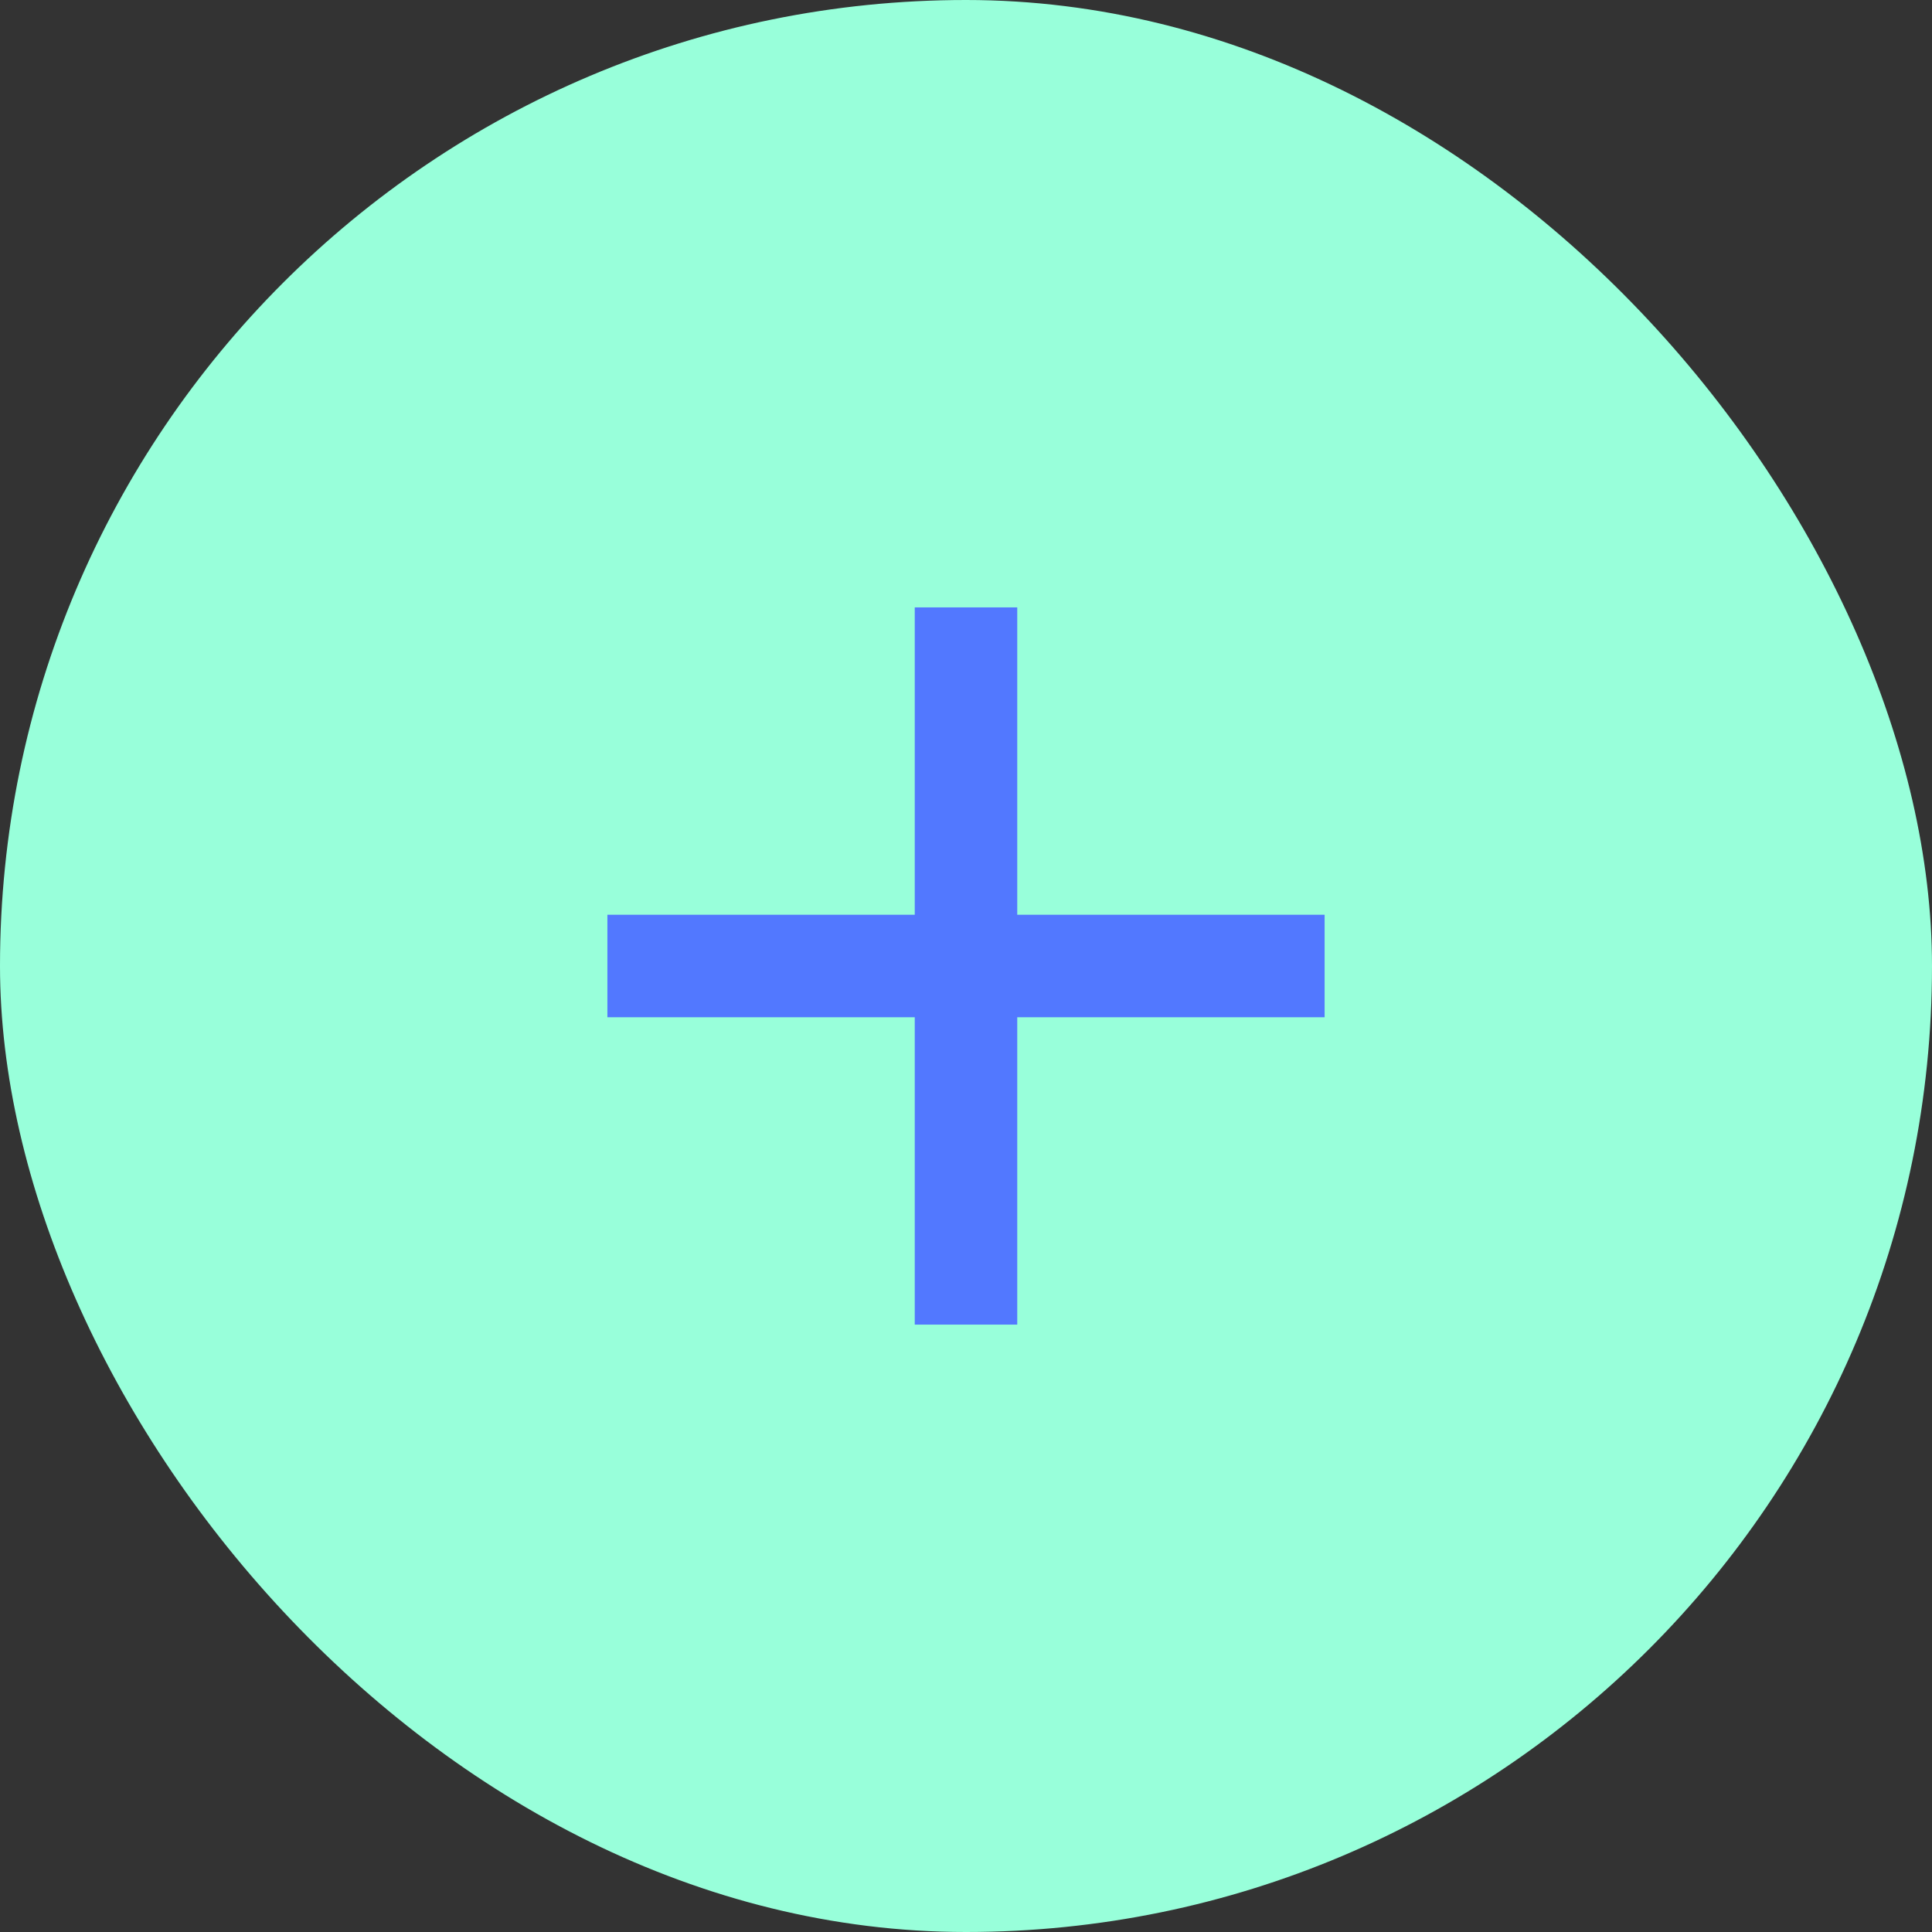<svg width="44" height="44" viewBox="0 0 44 44" fill="none" xmlns="http://www.w3.org/2000/svg">
<rect x="0" y="0" width="44" height="44" fill="#333333" stroke="none"/>
<rect width="44" height="44" rx="22" fill="#98FFDA"/>
<mask id="mask0_1_572" style="mask-type:alpha" maskUnits="userSpaceOnUse" x="8" y="8" width="28" height="28">
<rect x="8" y="8" width="28" height="28" fill="#D9D9D9"/>
</mask>
<g mask="url(#mask0_1_572)">
<path d="M20.833 30.167V23.167H13.833V20.833H20.833V13.833H23.167V20.833H30.167V23.167H23.167V30.167H20.833Z" fill="#5278FF"/>
</g>
</svg>
